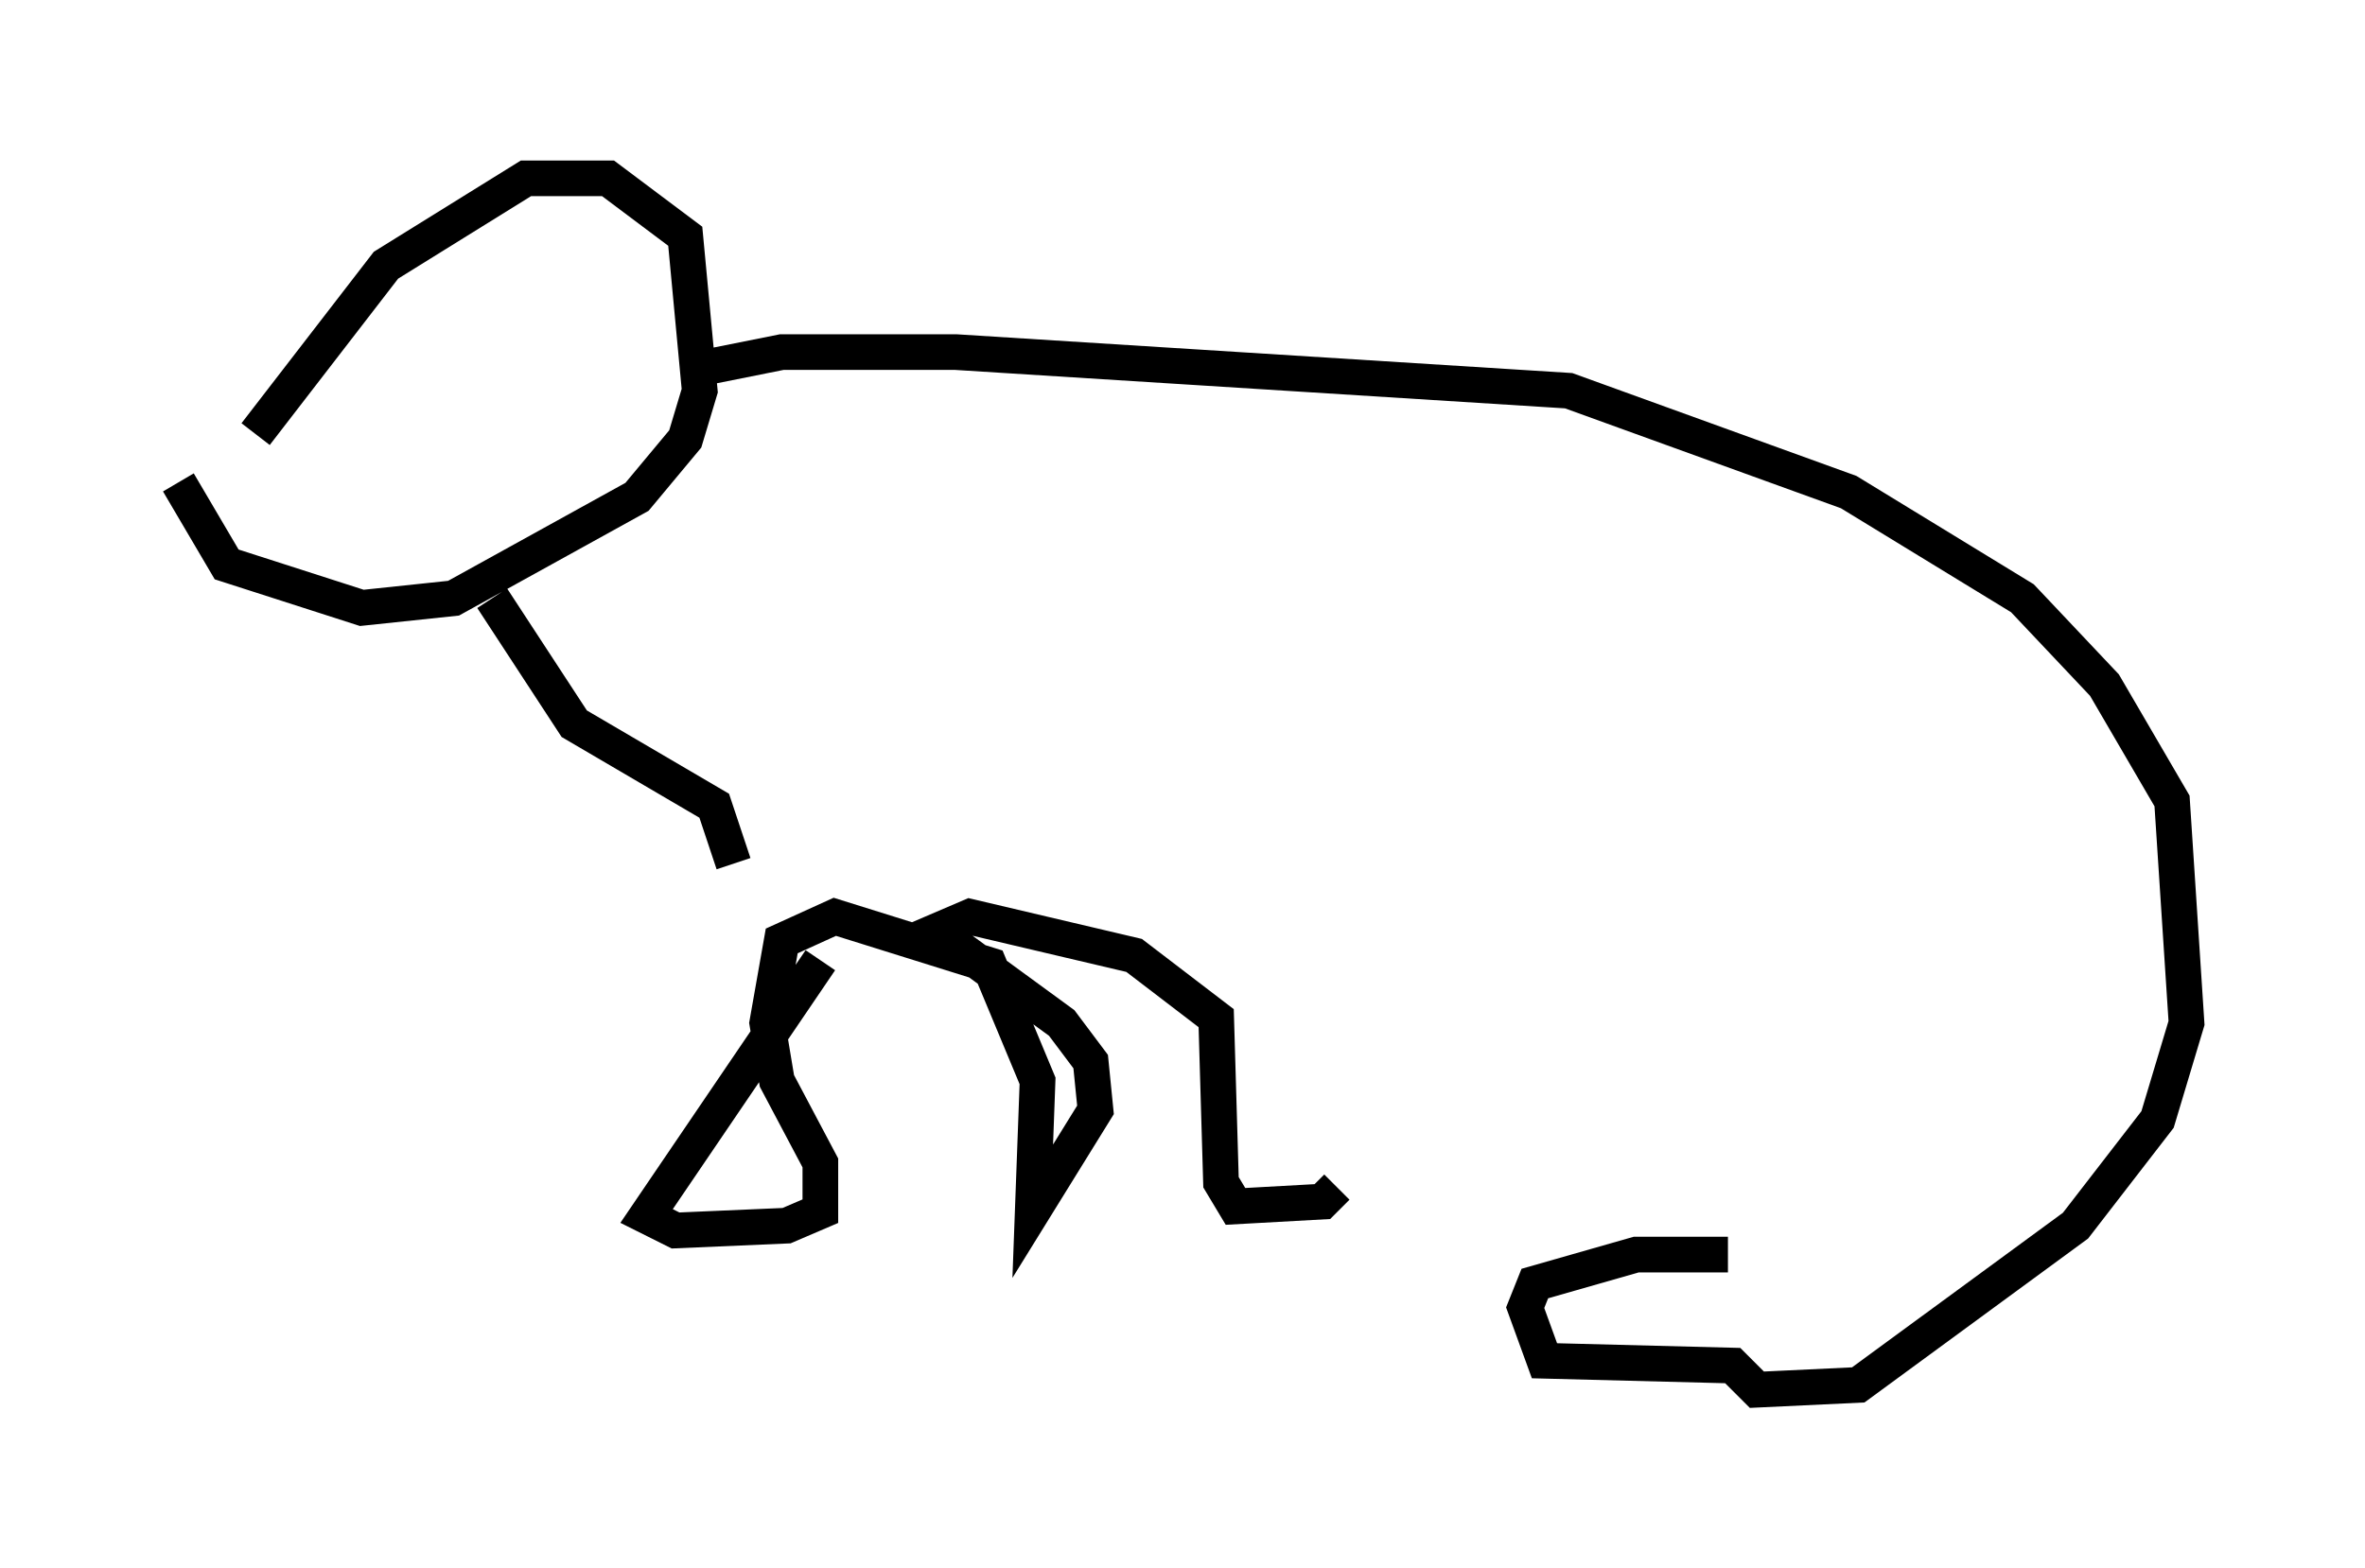 <?xml version="1.0" encoding="utf-8" ?>
<svg baseProfile="full" height="43.964" version="1.1" width="66.292" xmlns="http://www.w3.org/2000/svg" xmlns:ev="http://www.w3.org/2001/xml-events" xmlns:xlink="http://www.w3.org/1999/xlink"><defs /><rect fill="white" height="43.964" width="66.292" x="0" y="0" /><path d="M7.165, 12.984 m0.0, -0.812 l3.654, -4.736 3.924, -2.436 l2.3, 0.0 2.165, 1.624 l0.406, 4.33 -0.406, 1.353 l-1.353, 1.624 -5.142, 2.842 l-2.571, 0.271 -3.789, -1.218 l-1.353, -2.3 m8.796, 3.248 l2.3, 3.518 3.924, 2.3 l0.541, 1.624 m-0.677, -13.938 l2.03, -0.406 4.871, 0.0 l17.185, 1.083 7.848, 2.842 l4.871, 2.977 2.3, 2.436 l1.894, 3.248 0.406, 6.225 l-0.812, 2.706 -2.3, 2.977 l-6.089, 4.465 -2.842, 0.135 l-0.677, -0.677 -5.277, -0.135 l-0.541, -1.488 0.271, -0.677 l2.842, -0.812 2.571, 0.0 m-25.44, -8.254 l-4.871, 7.172 0.812, 0.406 l3.112, -0.135 0.947, -0.406 l0.0, -1.353 -1.218, -2.3 l-0.271, -1.624 0.406, -2.3 l1.488, -0.677 4.33, 1.353 l1.353, 3.248 -0.135, 3.654 l1.759, -2.842 -0.135, -1.353 l-0.812, -1.083 -3.518, -2.571 l0.947, -0.406 4.601, 1.083 l2.3, 1.759 0.135, 4.601 l0.406, 0.677 2.436, -0.135 l0.406, -0.406 " fill="none" stroke="black" stroke-width="1" /></svg>